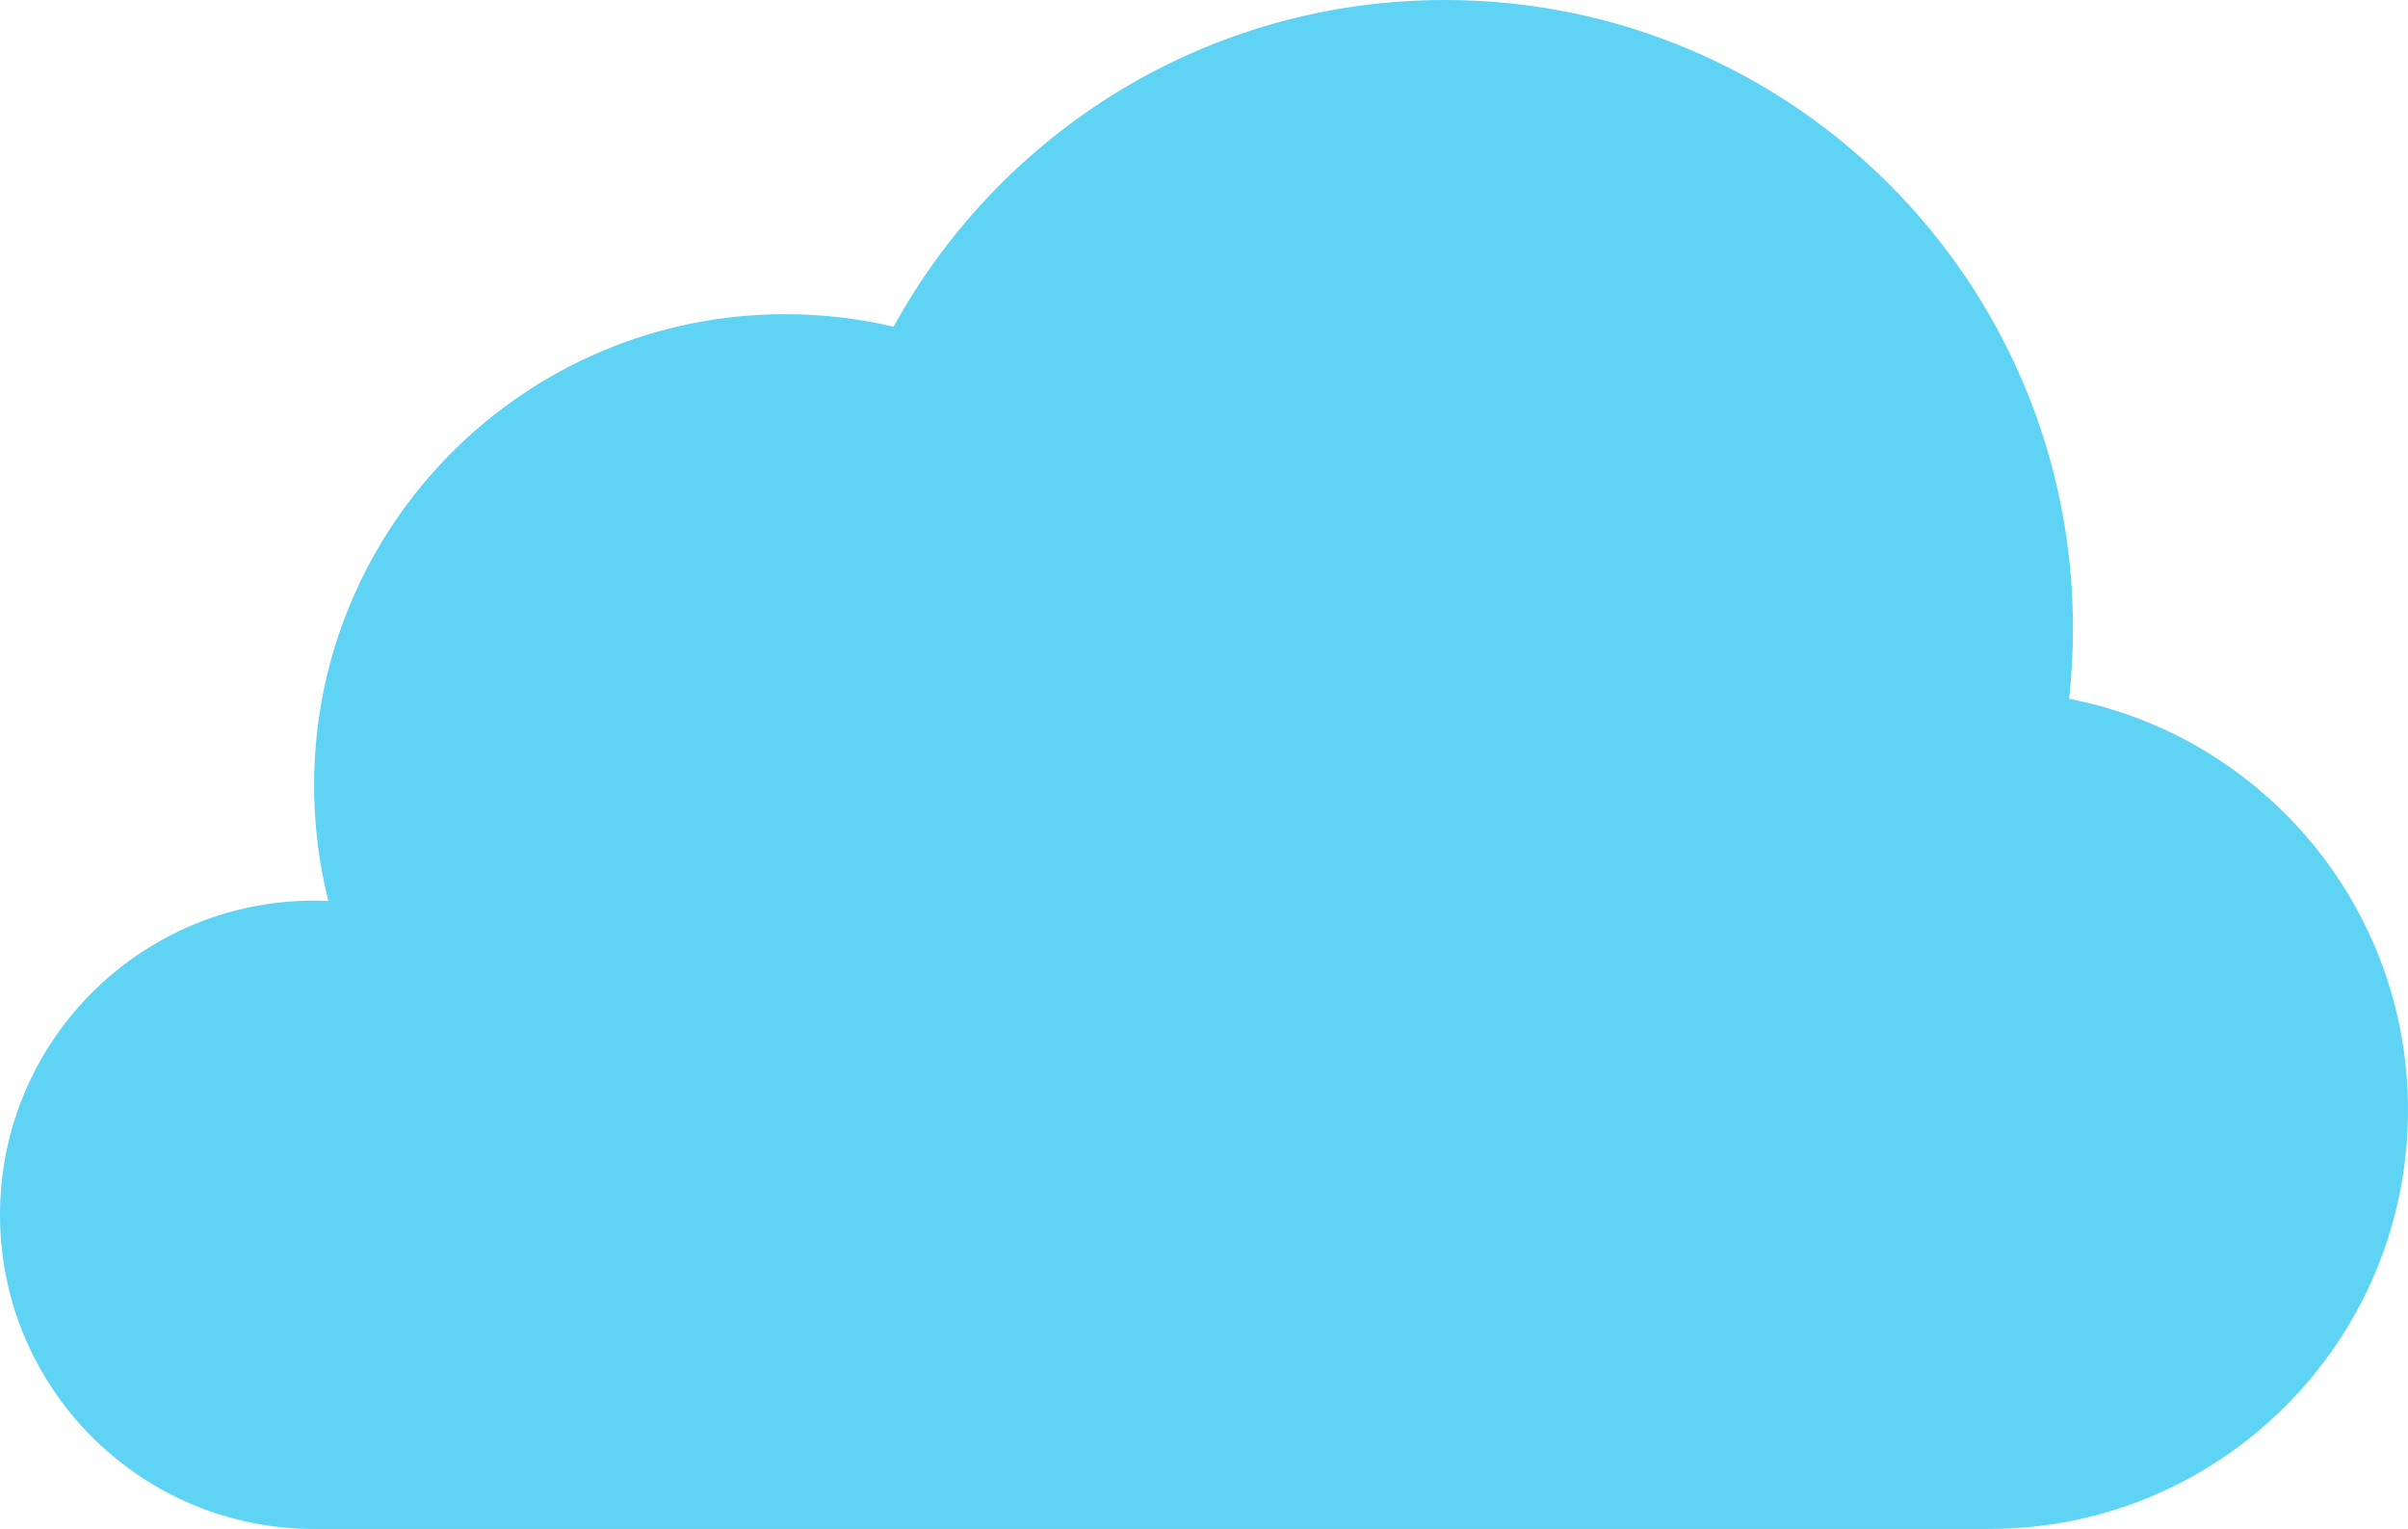 <?xml version="1.0" encoding="UTF-8"?>
<svg width="115px" height="73px" viewBox="0 0 115 73" version="1.1" xmlns="http://www.w3.org/2000/svg" xmlns:xlink="http://www.w3.org/1999/xlink">
    <title>Cloud</title>
    <g id="Cloud" stroke="none" stroke-width="1" fill="none" fill-rule="evenodd">
        <path d="M69,0 C85.569,0 99,13.431 99,30 C99,31.137 98.937,32.26 98.814,33.364 C108.035,35.144 115,43.258 115,53 C115,64.046 106.046,73 95,73 L15,73 L14.686,72.997 C6.547,72.83 0,66.179 0,58 C0,49.716 6.716,43 15,43 C15.228,43 15.455,43.005 15.681,43.015 C15.236,41.251 15,39.403 15,37.5 C15,25.074 25.074,15 37.5,15 C39.281,15 41.015,15.207 42.677,15.598 C47.773,6.303 57.65,0 69,0 Z" fill="#5FD3F4"></path>
    </g>
</svg>
